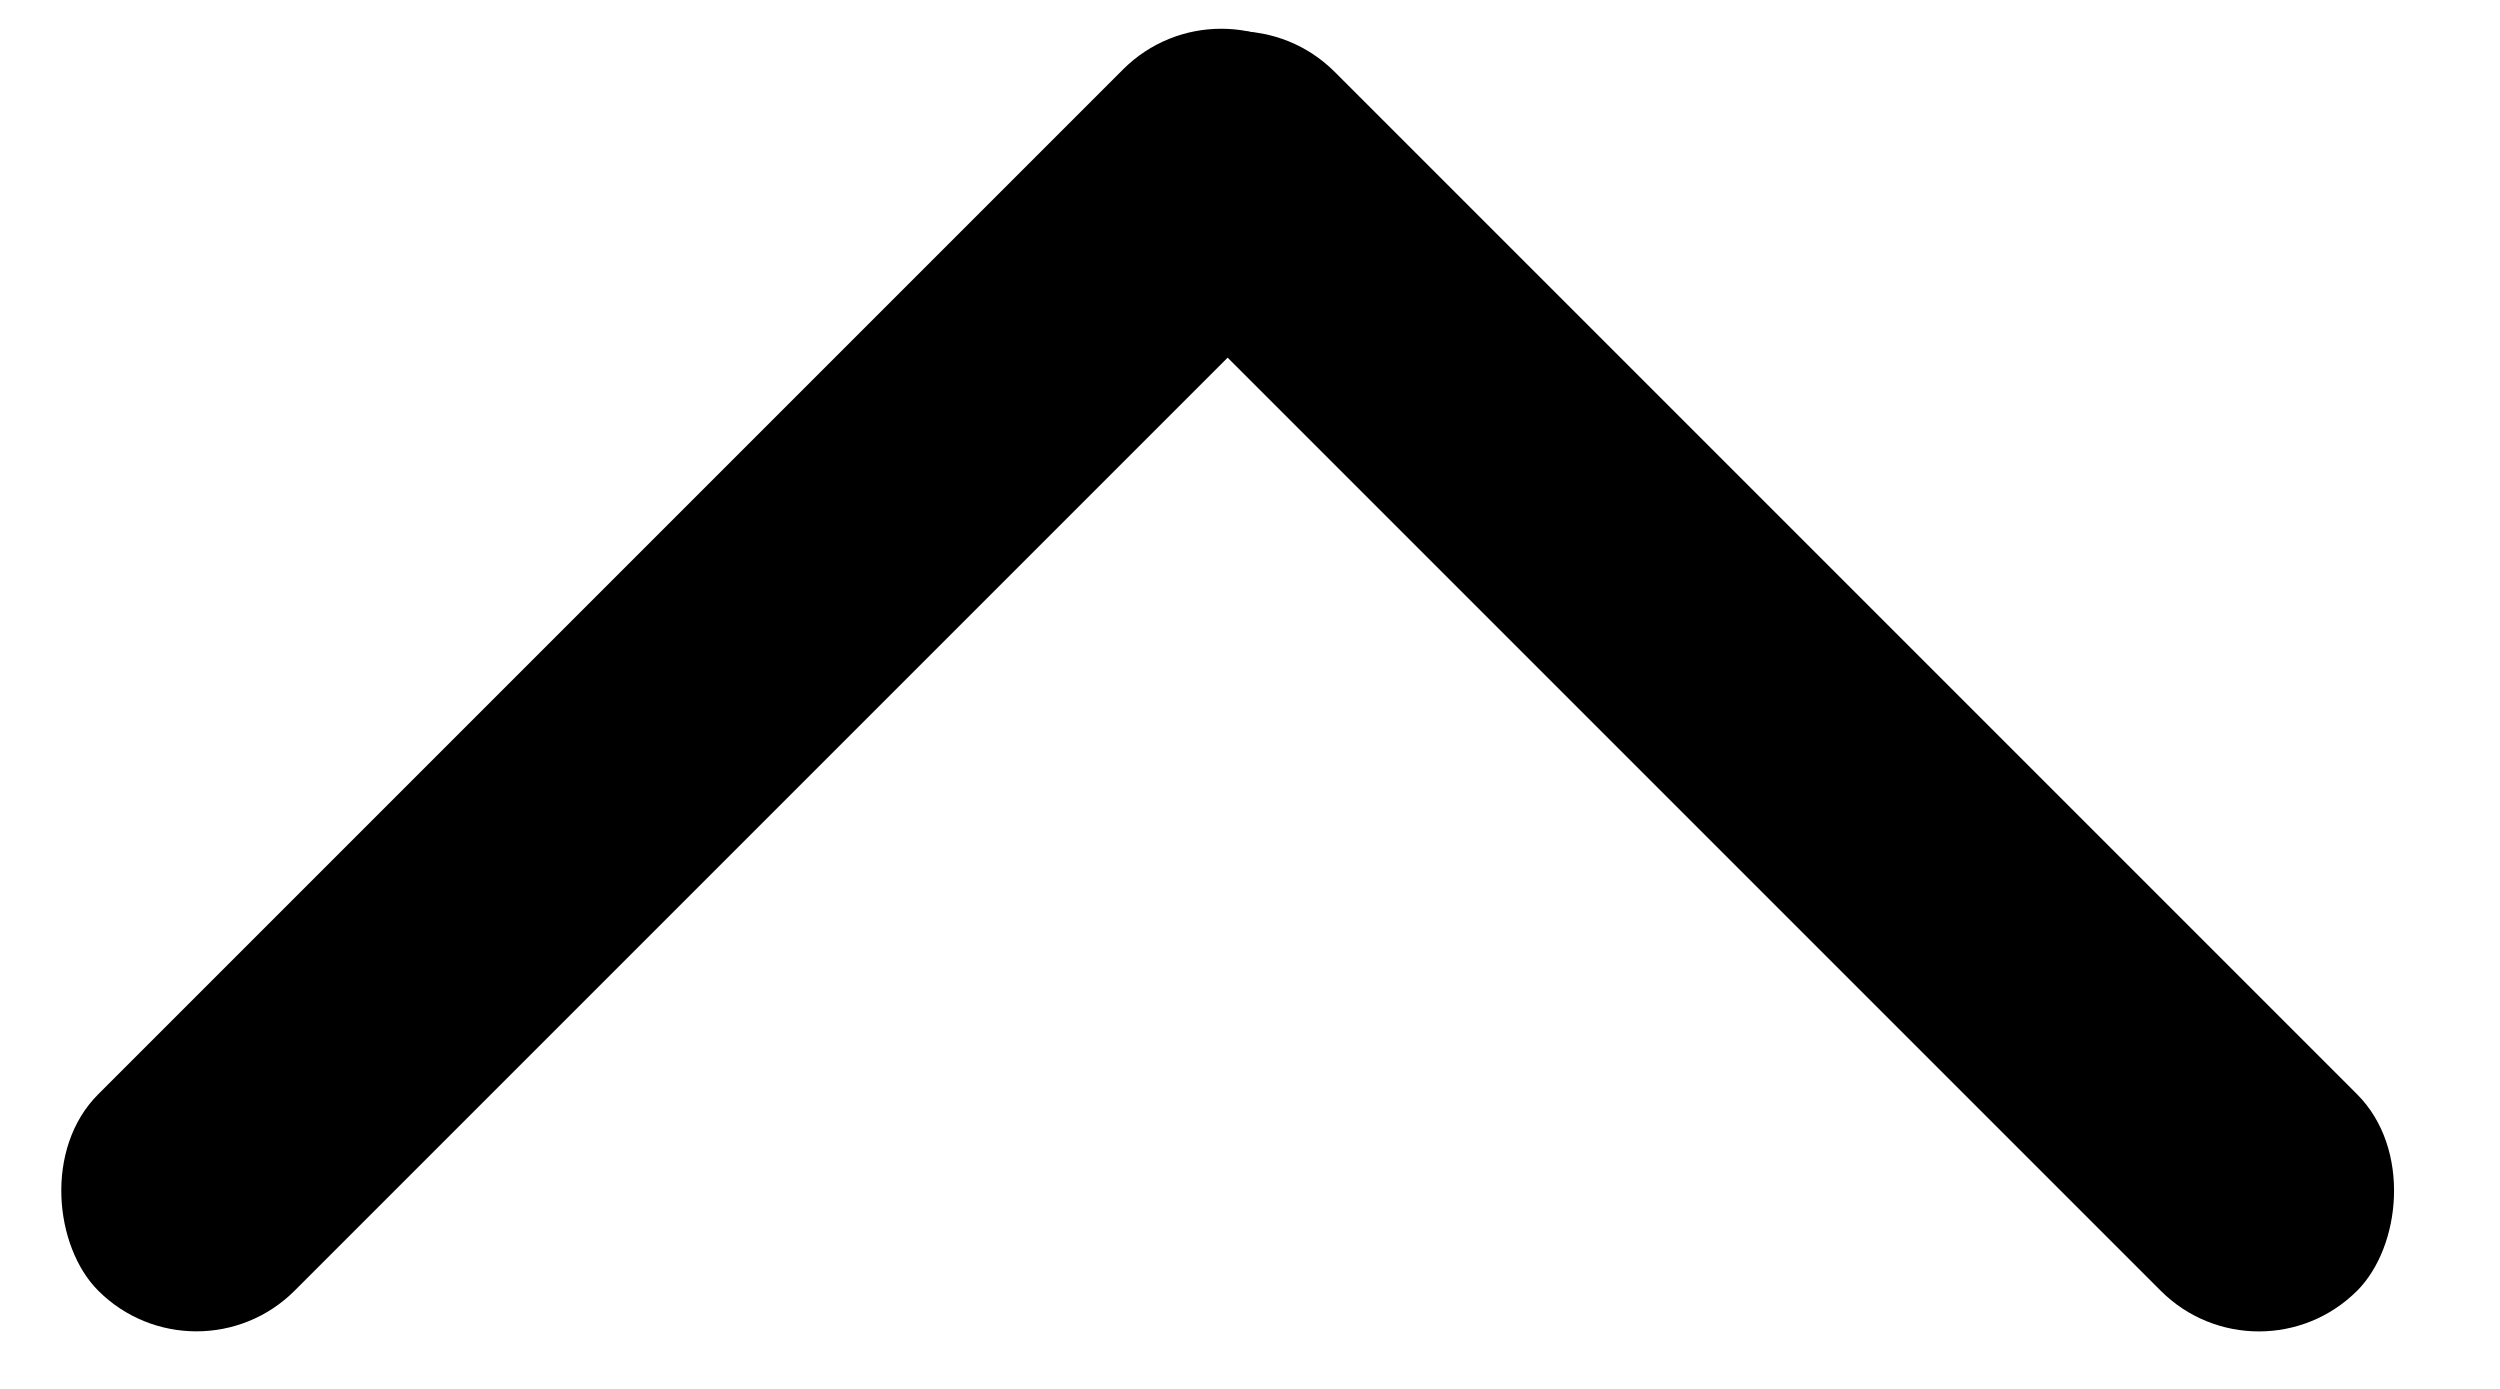 <?xml version="1.0" encoding="UTF-8" standalone="no"?>
<svg width="18px" height="10px" viewBox="0 0 18 10" version="1.1" xmlns="http://www.w3.org/2000/svg" xmlns:xlink="http://www.w3.org/1999/xlink">
    <!-- Generator: sketchtool 3.8.3 (29802) - http://www.bohemiancoding.com/sketch -->
    <title>050FC503-6FEB-430E-AA2E-0E78ACCCFEF0</title>
    <desc>Created with sketchtool.</desc>
    <defs></defs>
    <g id="Symbols" stroke="none" stroke-width="1" fill="none" fill-rule="evenodd">
        <g id="Icon_Collapse" transform="translate(0, -1)" fill="currentColor">
            <g id="Icon_Close" transform="translate(9, 5.5) scale(1, -1) translate(-9, -5.5) ">
                <rect id="Rectangle-47" transform="translate(5.104, 5.104) rotate(-315) translate(-5.104, -5.104) " x="-1.114" y="4.104" width="12.435" height="2" rx="1"></rect>
                <rect id="Rectangle-47-Copy" transform="translate(12.583, 5.095) scale(-1, 1) rotate(-315) translate(-12.583, -5.095) " x="6.377" y="4.095" width="12.411" height="2" rx="1"></rect>
            </g>
        </g>
    </g>
</svg>
